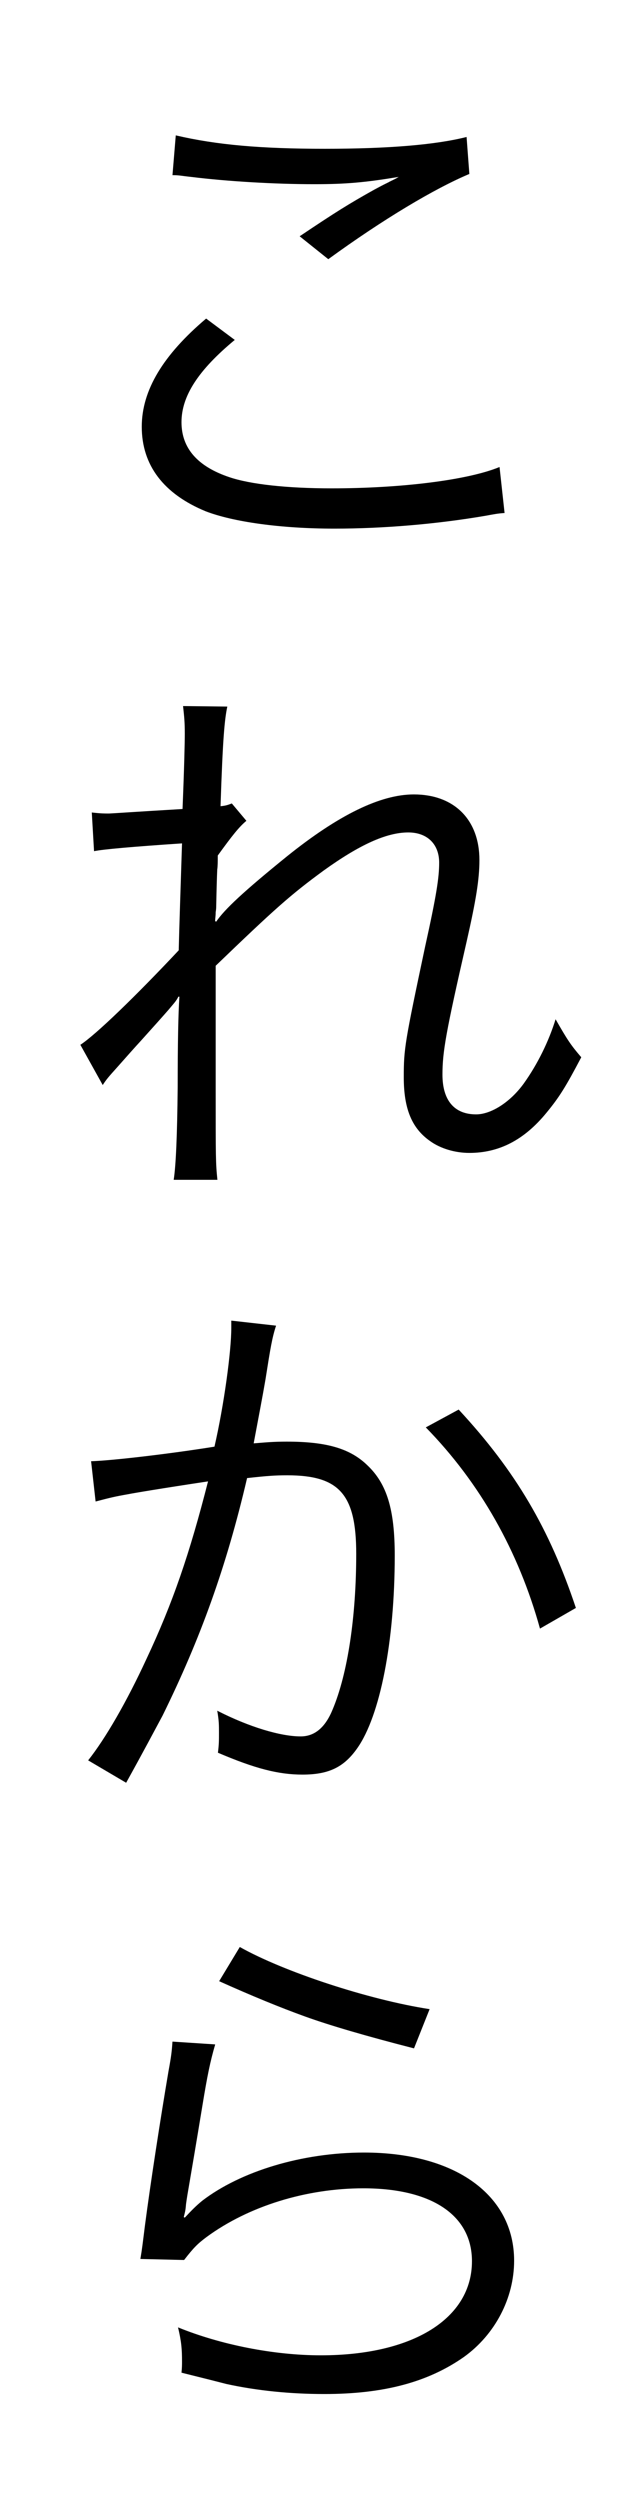 <?xml version="1.0" encoding="UTF-8"?>
<svg id="_レイヤー_1" data-name="レイヤー_1" xmlns="http://www.w3.org/2000/svg" version="1.1" viewBox="0 0 37 144">
  <!-- Generator: Adobe Illustrator 29.8.1, SVG Export Plug-In . SVG Version: 2.1.1 Build 2)  -->
  <path d="M13.53,19.58c-2.1,1.74-3.07,3.23-3.07,4.74s.94,2.55,2.74,3.16c1.23.42,3.36.65,5.91.65,4.03,0,7.87-.48,9.68-1.23l.29,2.65c-.42.03-.55.06-1.1.16-2.81.48-5.87.74-8.71.74-3.1,0-5.84-.39-7.42-1-2.42-1-3.68-2.65-3.68-4.87,0-2.1,1.23-4.13,3.71-6.23l1.65,1.23ZM10.14,7.8c2.36.55,4.91.77,8.58.77s6.39-.23,8.17-.68l.16,2.13c-2,.84-4.97,2.61-8.13,4.91l-1.65-1.32c2.07-1.39,2.84-1.87,4.29-2.68.36-.19.42-.23.81-.42.23-.13.29-.13.61-.32-1.94.32-3.03.42-4.87.42-2.26,0-5-.16-7.1-.42-.58-.06-.65-.1-1.07-.1l.19-2.29Z"/>
  <path d="M4.62,60.19c.9-.58,3.23-2.84,5.68-5.45.03-1.29.1-3.32.19-6.16q-4.32.29-5.07.45l-.13-2.23c.52.06.71.06,1,.06.1,0,1.52-.1,4.23-.26.1-2.45.13-3.9.13-4.32,0-.68-.03-.97-.1-1.61l2.55.03c-.16.77-.26,1.81-.39,5.74.29-.03.39-.06.65-.16l.84,1c-.42.35-.81.84-1.65,2,0,.35,0,.61-.03.81q-.03.65-.06,2.16s0,.13-.03.29c0,.26-.03.32-.03.52l.06.03c.48-.71,1.58-1.74,4.1-3.78,2.94-2.36,5.36-3.55,7.29-3.55,2.32,0,3.78,1.45,3.78,3.78,0,1.1-.19,2.29-.74,4.71-1.19,5.2-1.39,6.33-1.39,7.65,0,1.48.68,2.29,1.94,2.29.87,0,1.97-.71,2.74-1.77.81-1.13,1.45-2.45,1.84-3.71.68,1.19.87,1.48,1.48,2.19-.9,1.71-1.26,2.29-2,3.19-1.29,1.58-2.74,2.32-4.45,2.32-.84,0-1.68-.26-2.26-.68-1.06-.74-1.52-1.87-1.52-3.68,0-1.65.06-2,1.23-7.52.65-2.94.81-3.97.81-4.84,0-1.06-.68-1.74-1.78-1.74-1.26,0-2.81.71-4.87,2.19-1.94,1.42-2.84,2.23-6.23,5.49v6.97c0,4.13,0,4.39.1,5.36h-2.52q.19-1.19.23-5.32,0-3.78.1-5.23h-.06c-.13.26-.23.35-.58.77q-.48.55-1.58,1.77c-.36.39-.81.9-1.36,1.52-.52.58-.61.68-.84,1.03l-1.29-2.32Z"/>
  <path d="M5.23,84.17c1.16-.03,4.52-.42,7.13-.84.55-2.39.97-5.49.97-6.84v-.42l2.58.29c-.23.71-.32,1.26-.61,3.1-.16.94-.39,2.13-.68,3.68.74-.06,1.16-.1,1.9-.1,2.29,0,3.65.39,4.65,1.36,1.13,1.07,1.58,2.55,1.58,5.2,0,4.94-.84,9.23-2.16,11.1-.77,1.1-1.65,1.52-3.16,1.52-1.39,0-2.74-.35-4.87-1.26.06-.48.06-.71.06-1.13,0-.48,0-.71-.1-1.29,1.84.94,3.65,1.48,4.81,1.48.81,0,1.42-.52,1.84-1.55.87-2.07,1.36-5.36,1.36-8.97,0-3.42-.97-4.52-3.97-4.52-.71,0-1.13.03-2.32.16-1.19,5.1-2.68,9.23-4.87,13.68-.42.78-1.1,2.07-2.1,3.87l-2.19-1.29c1-1.26,2.23-3.39,3.36-5.84,1.52-3.23,2.49-6.07,3.55-10.23-2.78.42-4.32.68-4.61.74-.74.13-1,.19-1.87.42l-.26-2.32ZM26.44,81.2c3.29,3.55,5.23,6.87,6.75,11.42l-2.07,1.19c-1.23-4.45-3.45-8.39-6.58-11.59l1.9-1.03Z"/>
  <path d="M12.4,117.77c-.29,1-.45,1.78-.74,3.55-.77,4.68-.84,4.91-.94,5.65-.03.39-.06.45-.13.74l.06.03c.42-.45.65-.68,1-.97,2.23-1.71,5.78-2.78,9.33-2.78,5.26,0,8.65,2.45,8.65,6.23,0,2.16-1.1,4.26-2.9,5.55-2.07,1.45-4.62,2.13-8.04,2.13-1.94,0-3.87-.19-5.65-.58q-.61-.16-2.58-.65c.03-.29.03-.48.03-.61,0-.74-.03-1.16-.23-2,2.45,1,5.52,1.61,8.23,1.61,5.33,0,8.71-2.13,8.71-5.42,0-2.65-2.32-4.2-6.26-4.2-3.29,0-6.62,1.03-9.04,2.81-.52.39-.74.61-1.29,1.32l-2.52-.06c.1-.58.13-.87.26-1.9.32-2.45.9-6.2,1.36-8.91.16-.87.19-1.13.23-1.71l2.45.16ZM13.82,112.15c2.52,1.42,7.42,3.04,10.94,3.58l-.9,2.26q-4.13-1.06-6.29-1.84t-4.94-2.03l1.19-1.97Z"/>
</svg>